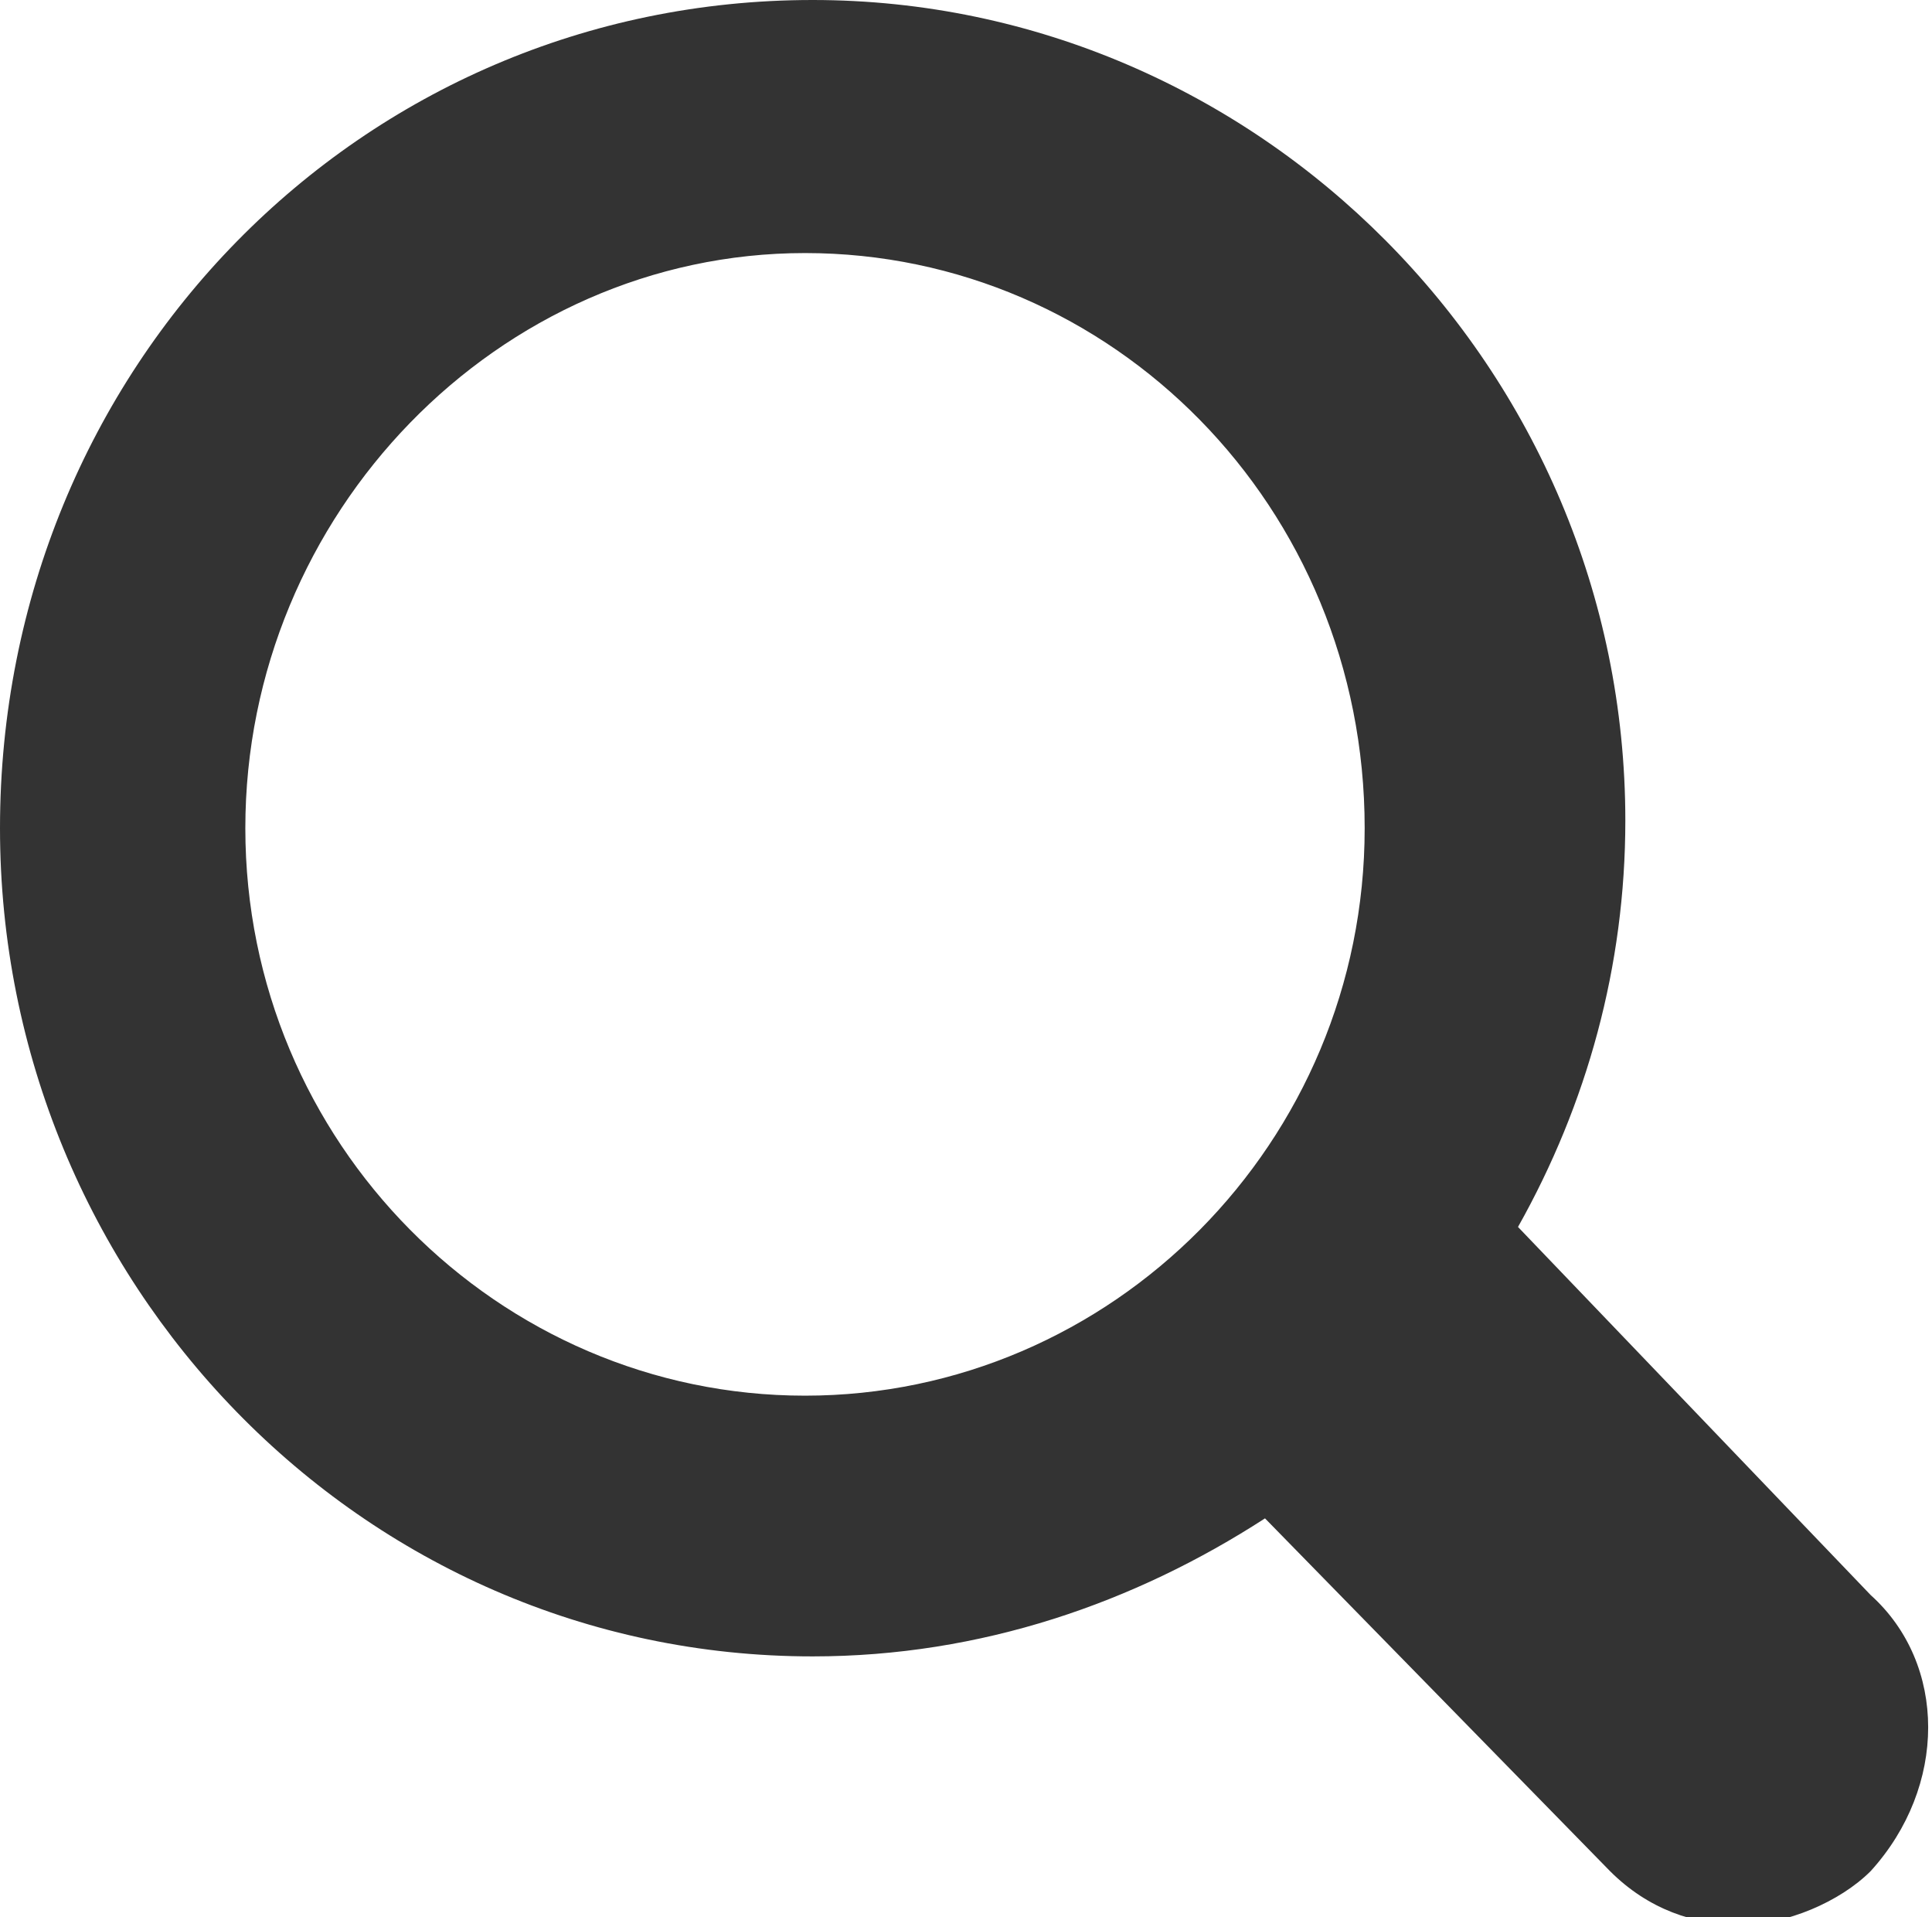 <svg id="Layer_1" xmlns="http://www.w3.org/2000/svg" viewBox="0 0 25.2 25"><style>.st0{fill-rule:evenodd;clip-rule:evenodd;fill:#333}</style><path class="st0" d="M3.2 10.8c0-4.1 3.3-7.5 7.3-7.5s7.3 3.3 7.3 7.5c0 4.1-3.3 7.4-7.3 7.4s-7.3-3.3-7.3-7.4zm21.2 10L19.8 16c.9-1.6 1.4-3.4 1.4-5.3C21.2 4.8 16.4 0 10.6 0 4.7 0 0 4.8 0 10.8c0 5.9 4.7 10.8 10.6 10.8 2.2 0 4.2-.7 5.9-1.8l4.5 4.6c.5.5 1.1.7 1.7.7.6 0 1.3-.3 1.7-.7 1-1.1 1-2.7 0-3.6z"/></svg>